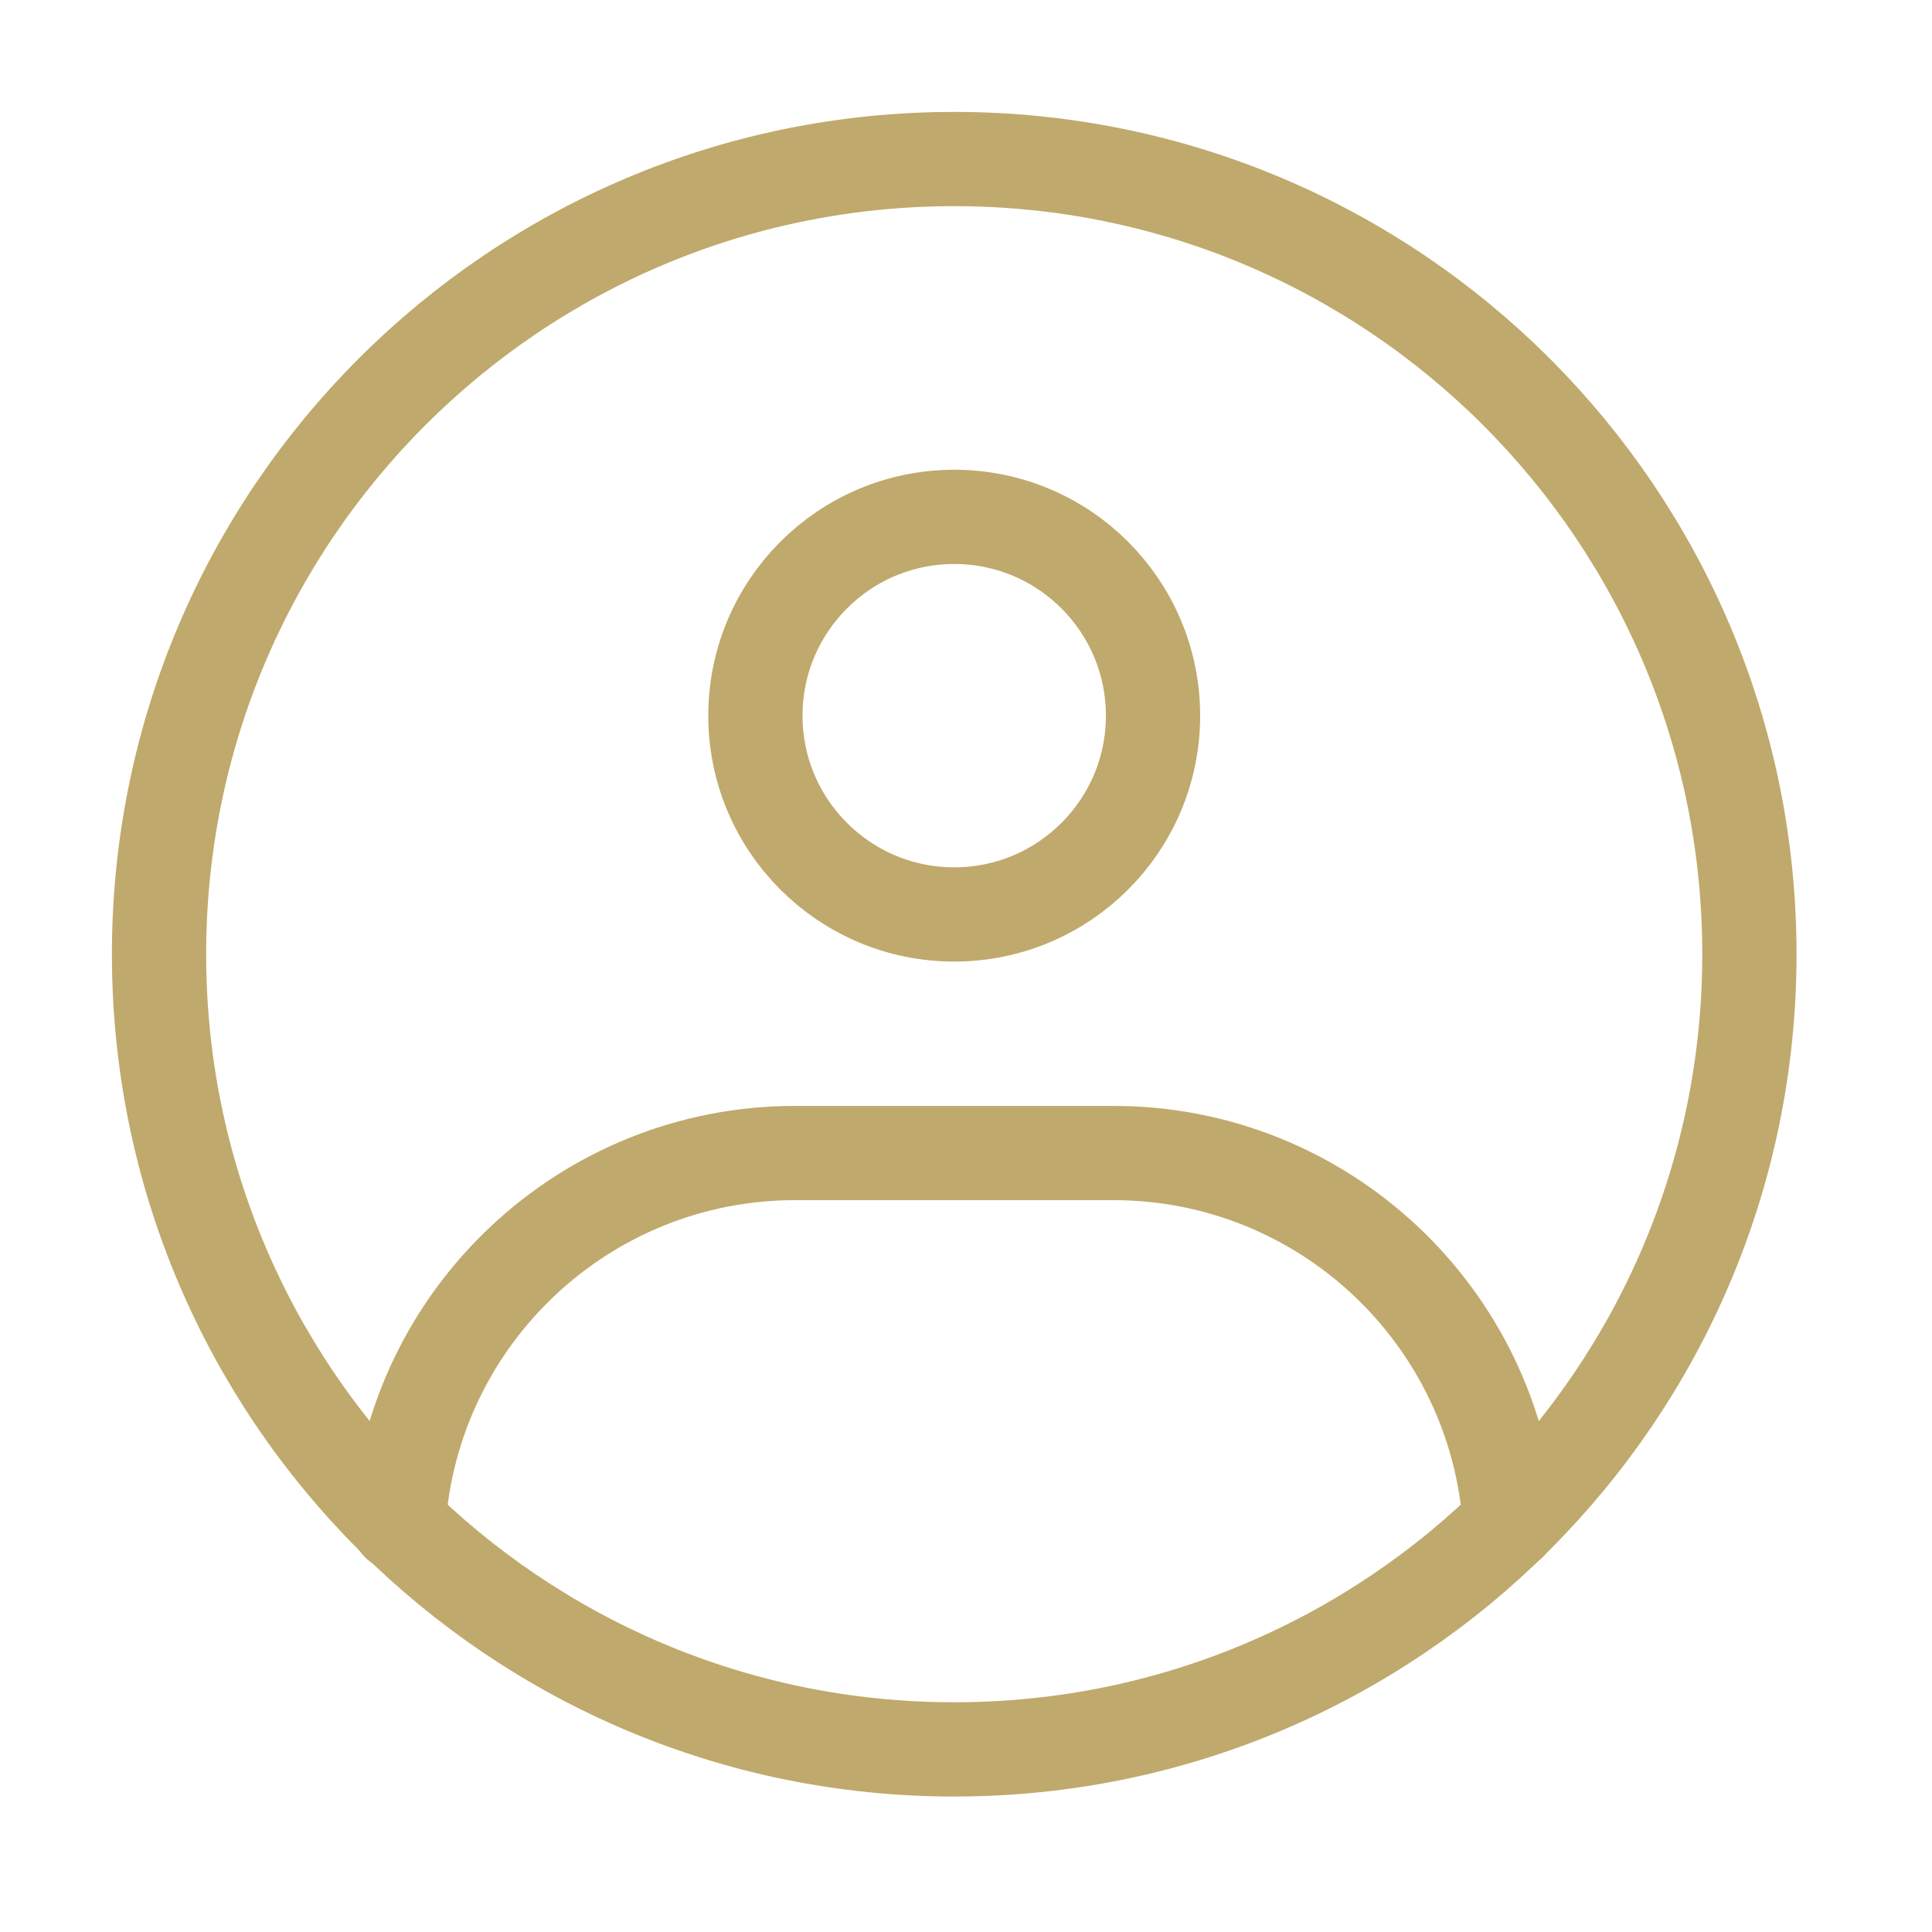<svg width="41" height="41" viewBox="0 0 41 41" fill="none" xmlns="http://www.w3.org/2000/svg">
<path fill-rule="evenodd" clip-rule="evenodd" d="M20.25 37.125C29.57 37.125 37.125 29.57 37.125 20.25C37.125 10.93 29.57 3.375 20.25 3.375C10.93 3.375 3.375 10.93 3.375 20.25C3.375 29.57 10.93 37.125 20.25 37.125Z" stroke="#C0A96C" stroke-width="2" stroke-linecap="round" stroke-linejoin="round"/>
<path d="M20.25 19.406C22.58 19.406 24.469 17.517 24.469 15.188C24.469 12.858 22.58 10.969 20.25 10.969C17.92 10.969 16.031 12.858 16.031 15.188C16.031 17.517 17.92 19.406 20.25 19.406Z" stroke="#C0A96C" stroke-width="2" stroke-linejoin="round"/>
<path d="M8.456 32.343C8.746 27.945 12.405 24.469 16.875 24.469H23.625C28.09 24.469 31.744 27.936 32.043 32.325" stroke="#C0A96C" stroke-width="2" stroke-linecap="round" stroke-linejoin="round"/>
</svg>
